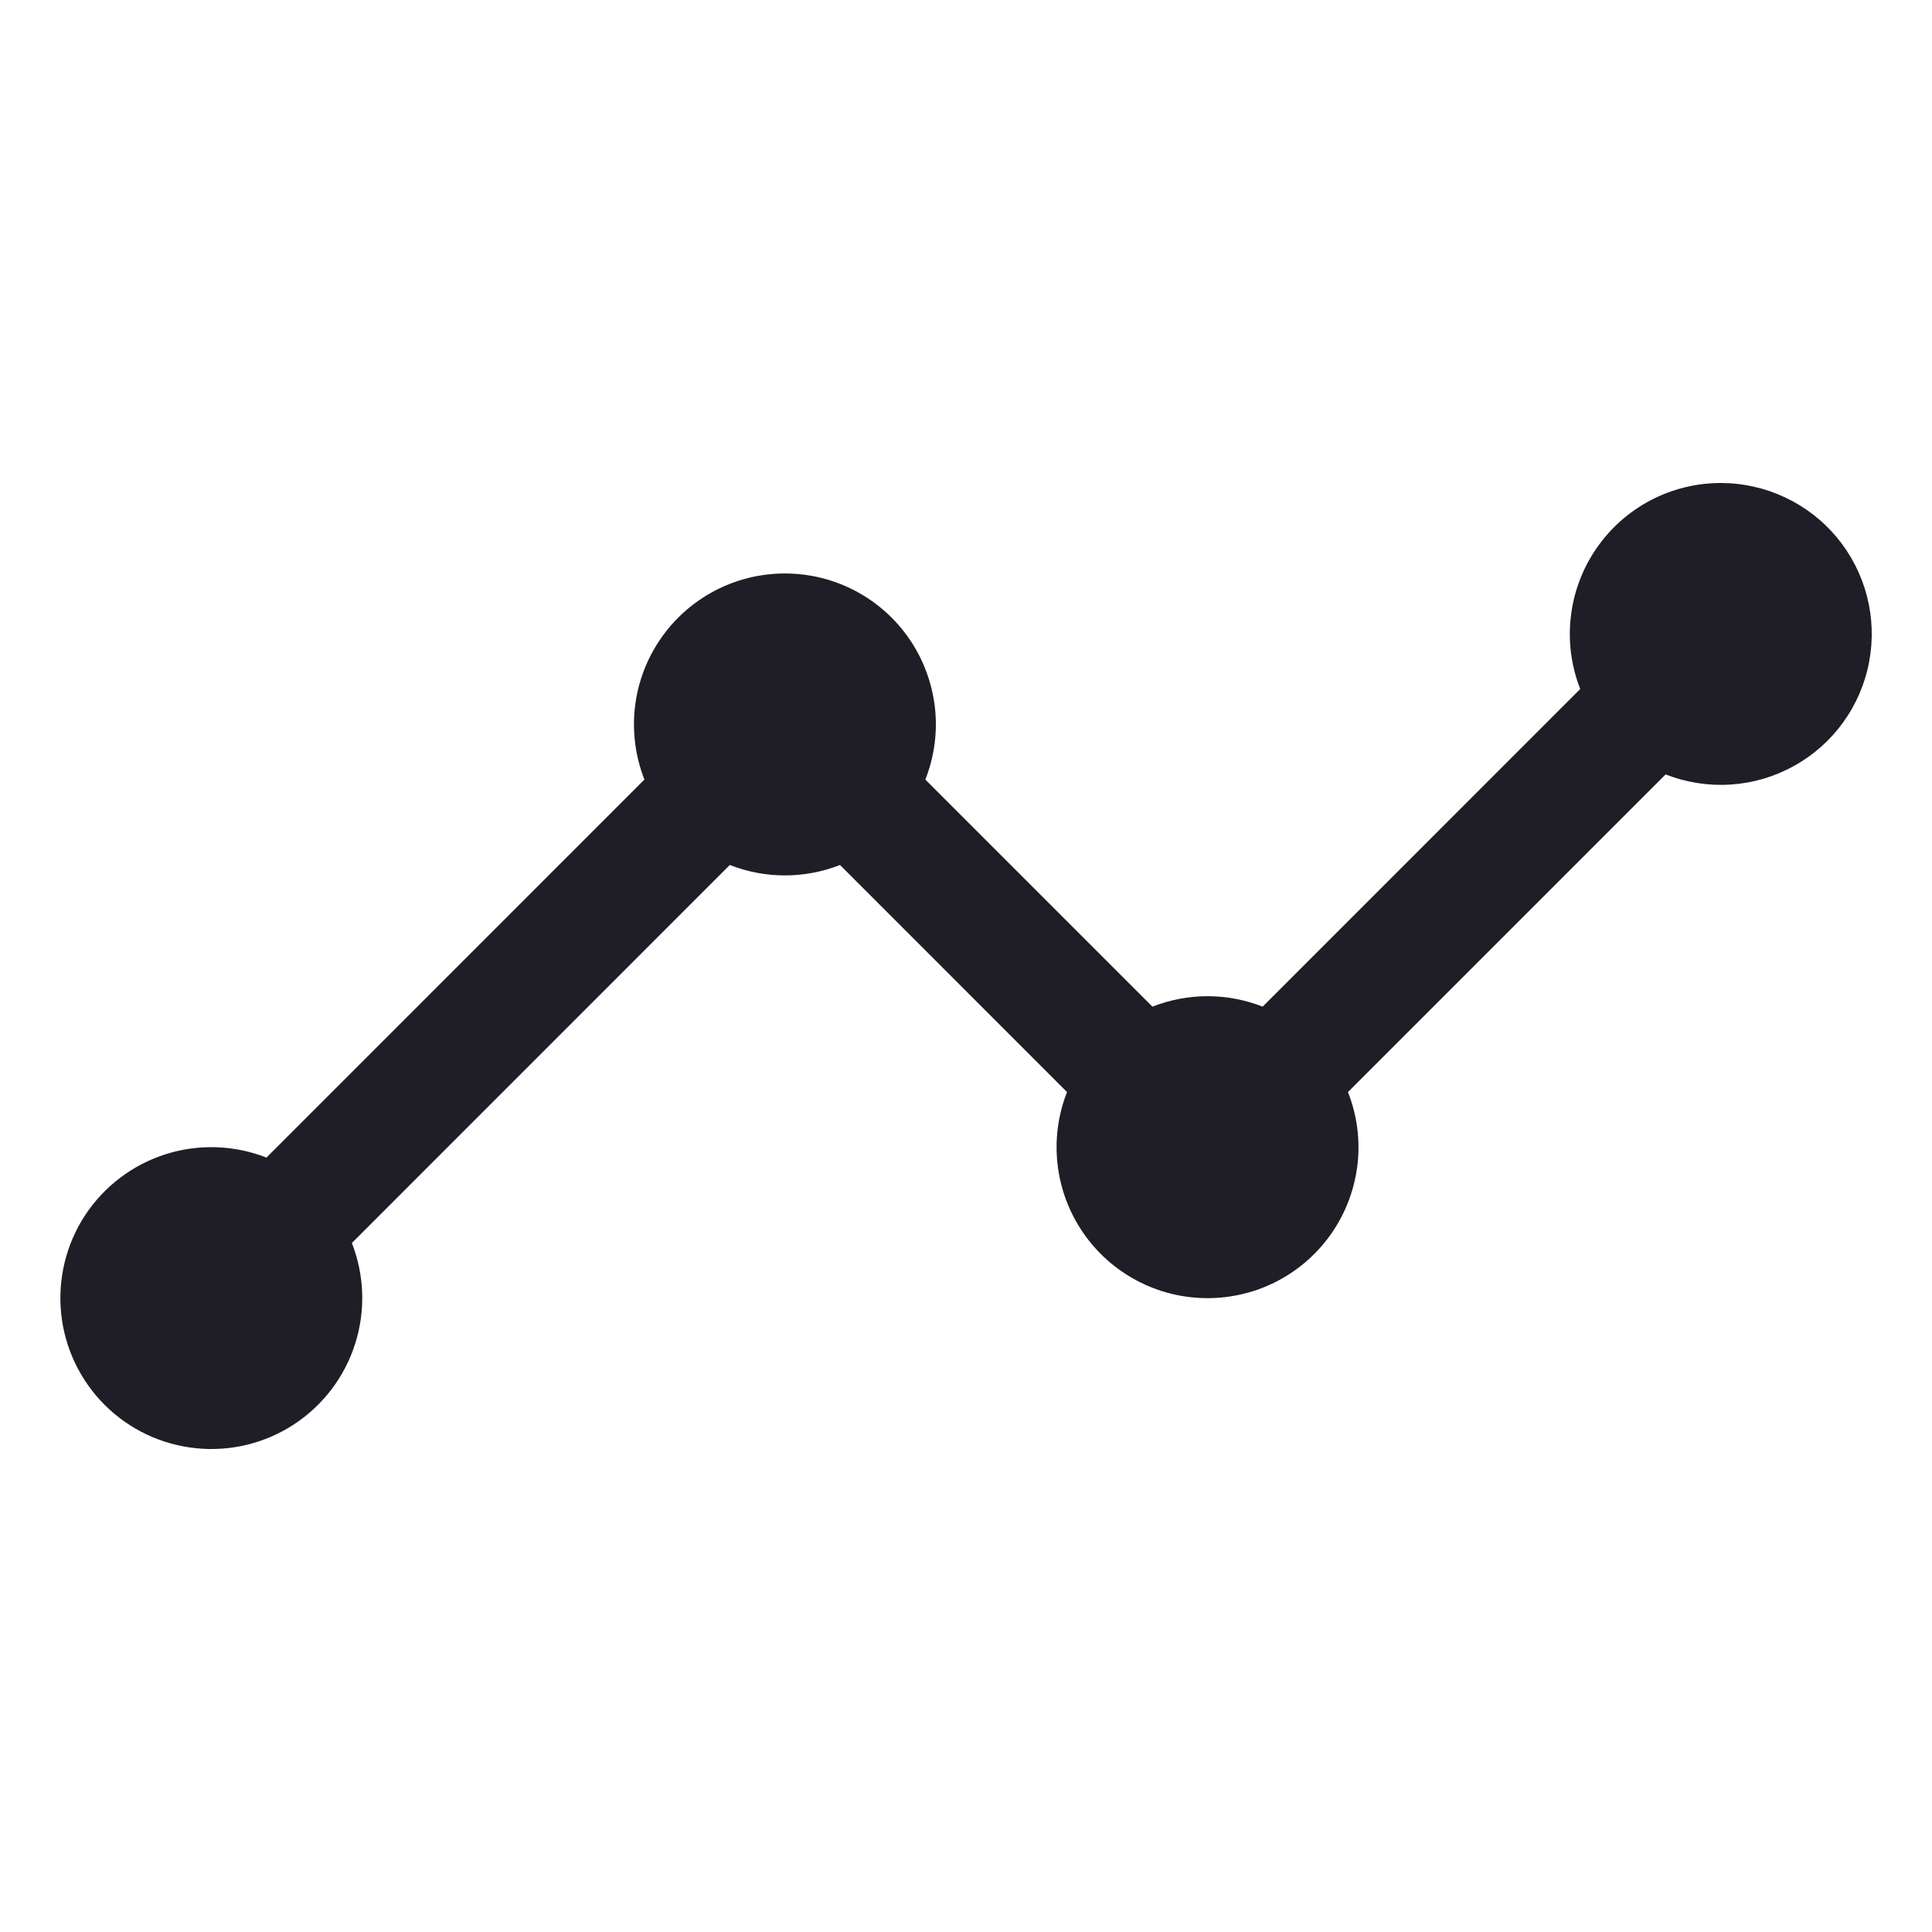 <svg width="24" height="24" viewBox="0 0 24 24" fill="none" xmlns="http://www.w3.org/2000/svg">
    <path d="M21.375 6C21.07 6 20.769 6.075 20.5 6.217C20.23 6.36 19.999 6.566 19.827 6.819C19.655 7.071 19.547 7.361 19.513 7.665C19.478 7.968 19.519 8.275 19.63 8.559L15.685 12.505C15.245 12.332 14.756 12.332 14.316 12.505L11.495 9.684C11.607 9.4 11.648 9.093 11.614 8.789C11.579 8.486 11.472 8.195 11.3 7.943C11.128 7.69 10.897 7.484 10.627 7.341C10.357 7.198 10.056 7.124 9.75 7.124C9.445 7.124 9.144 7.198 8.874 7.341C8.604 7.484 8.373 7.69 8.201 7.943C8.029 8.195 7.921 8.486 7.887 8.789C7.853 9.093 7.894 9.4 8.005 9.684L3.31 14.38C2.909 14.223 2.466 14.208 2.055 14.339C1.645 14.47 1.292 14.738 1.056 15.098C0.82 15.459 0.716 15.889 0.76 16.318C0.804 16.746 0.995 17.147 1.299 17.451C1.604 17.756 2.004 17.946 2.432 17.99C2.861 18.035 3.292 17.93 3.652 17.694C4.012 17.458 4.281 17.105 4.411 16.695C4.542 16.285 4.528 15.842 4.371 15.441L9.066 10.745C9.506 10.918 9.995 10.918 10.435 10.745L13.255 13.566C13.143 13.85 13.103 14.157 13.137 14.461C13.171 14.764 13.279 15.055 13.451 15.307C13.623 15.56 13.854 15.766 14.124 15.909C14.394 16.052 14.695 16.126 15 16.126C15.306 16.126 15.607 16.052 15.877 15.909C16.147 15.766 16.378 15.56 16.55 15.307C16.722 15.055 16.829 14.764 16.864 14.461C16.898 14.157 16.857 13.85 16.745 13.566L20.691 9.62C20.948 9.721 21.224 9.764 21.499 9.746C21.774 9.728 22.042 9.65 22.283 9.516C22.525 9.383 22.734 9.198 22.896 8.974C23.057 8.751 23.168 8.494 23.219 8.223C23.27 7.952 23.261 7.673 23.192 7.406C23.123 7.139 22.996 6.891 22.82 6.678C22.644 6.466 22.423 6.295 22.173 6.178C21.924 6.061 21.651 6 21.375 6V6Z"
          fill="#1F1D25"/>
</svg>
